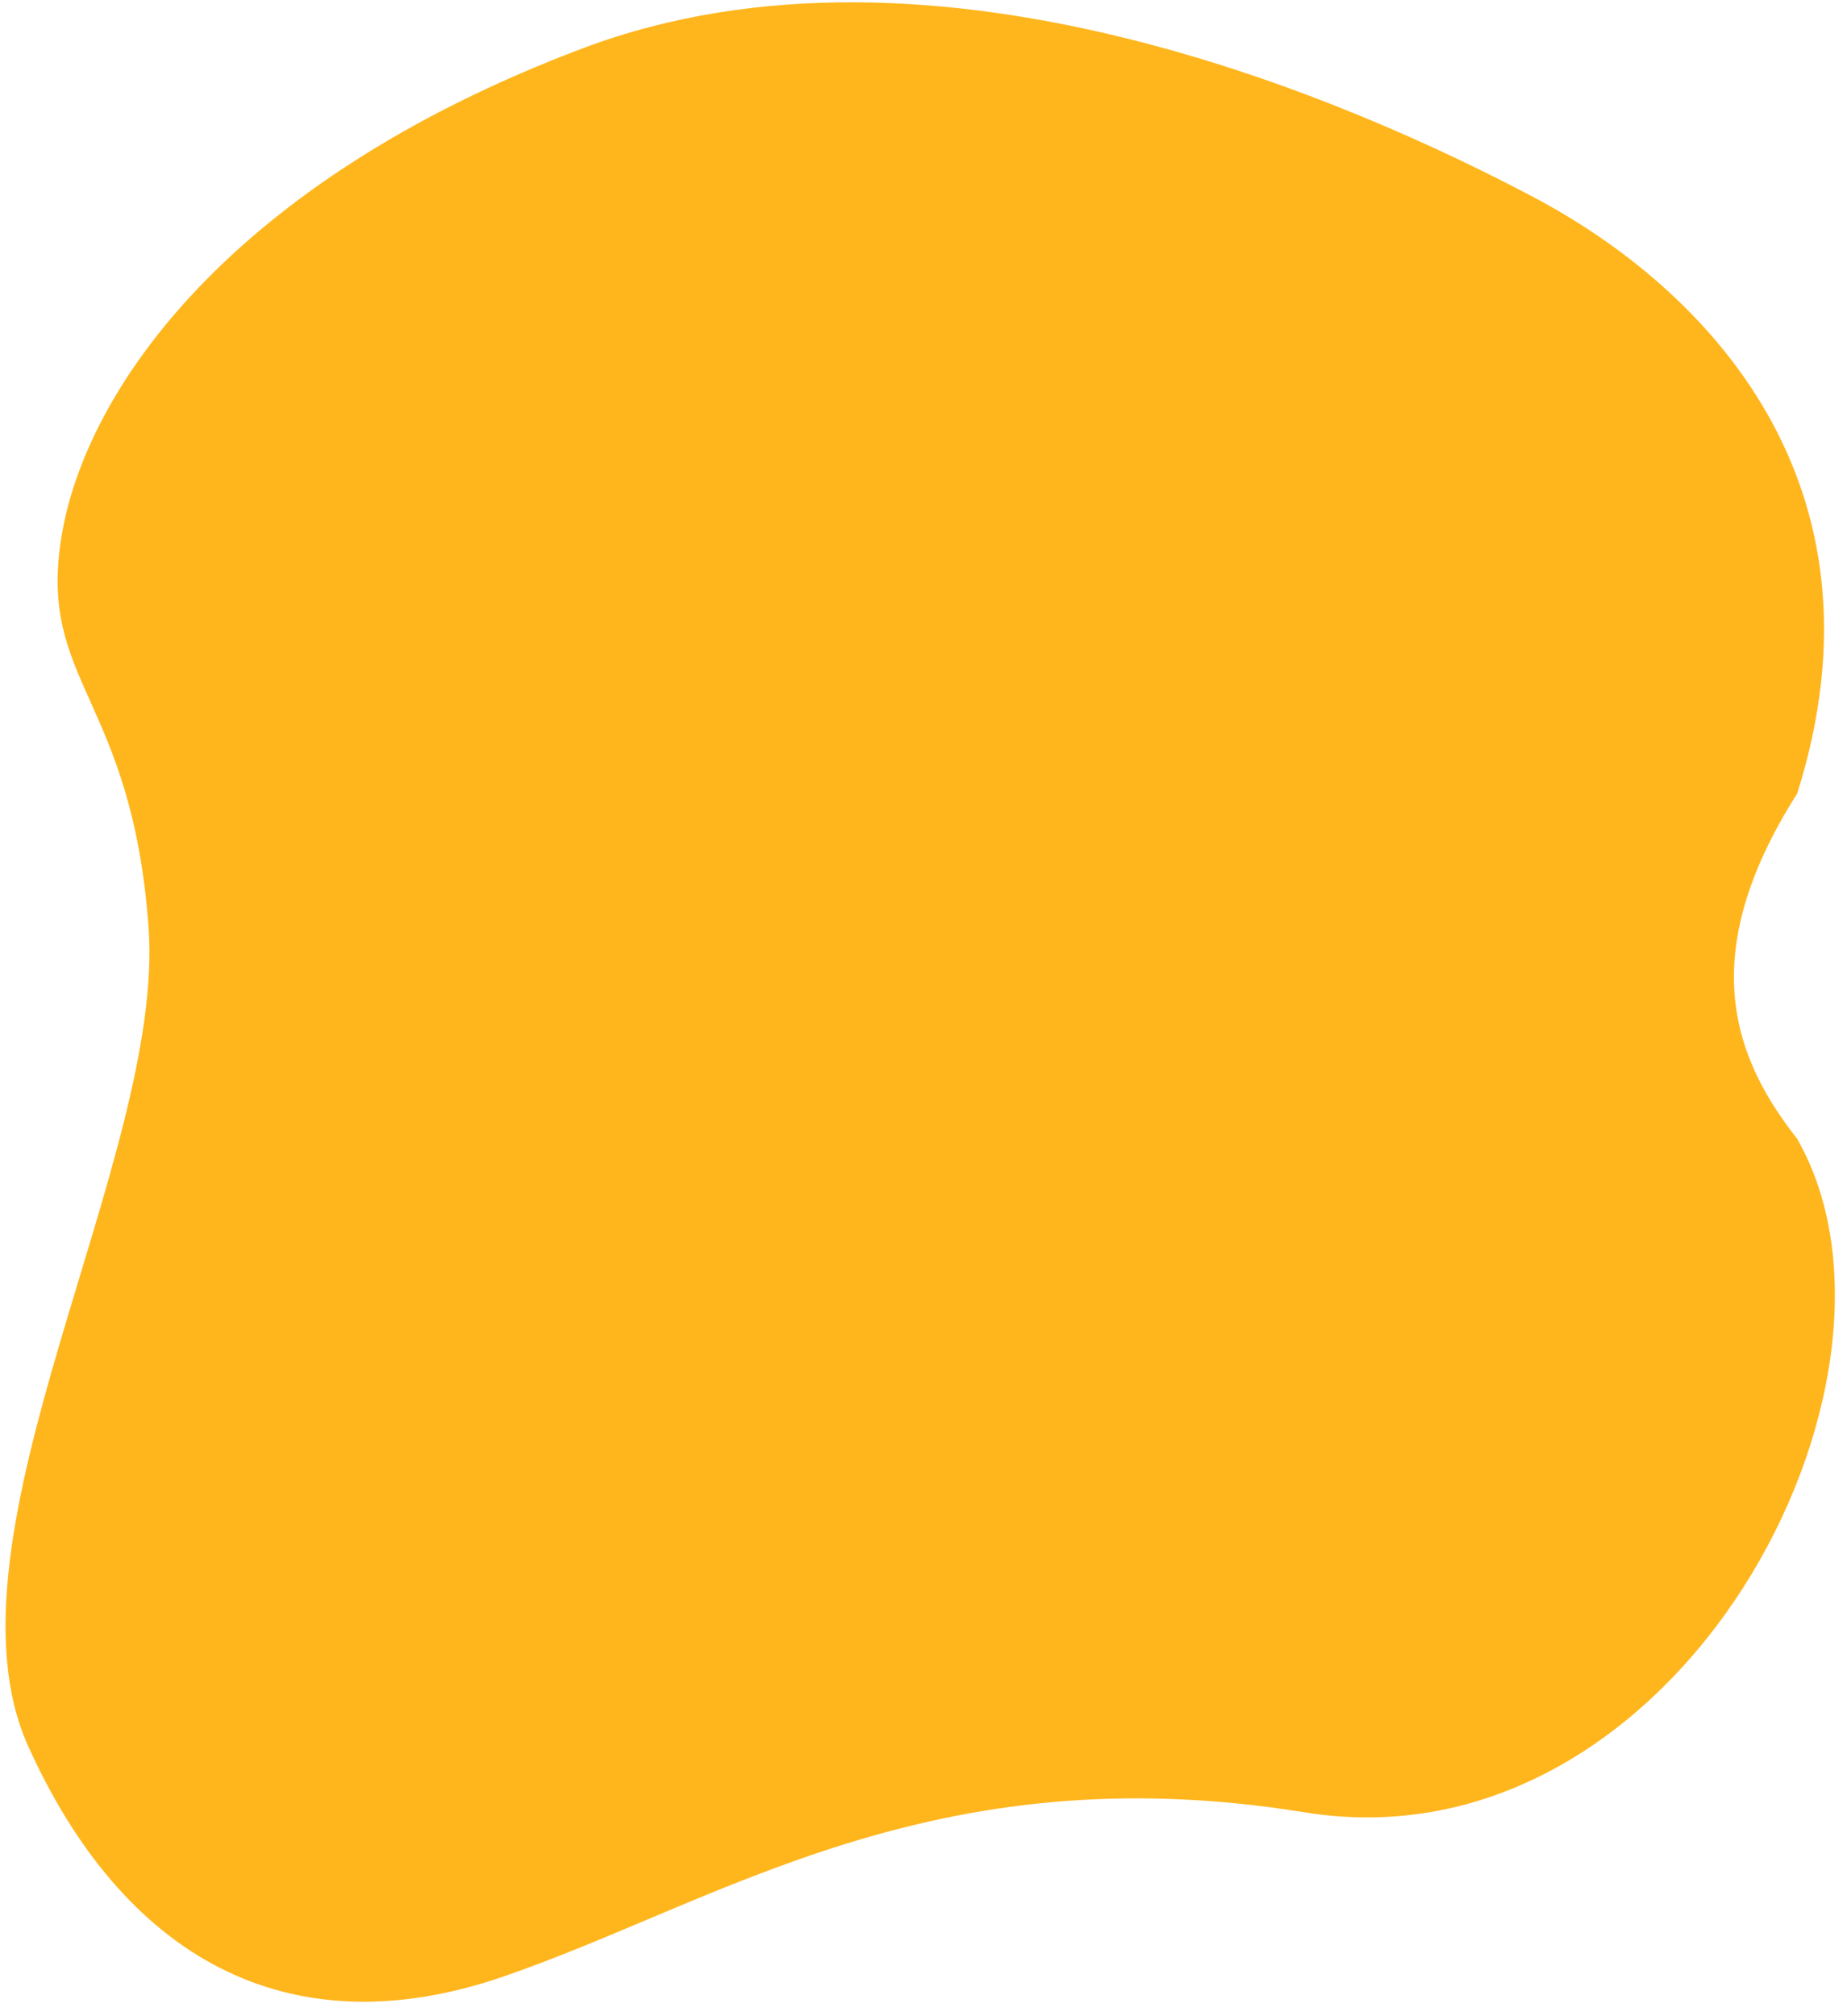 <svg width="110" height="120" viewBox="0 0 110 120" fill="none" xmlns="http://www.w3.org/2000/svg">
<path fill-rule="evenodd" clip-rule="evenodd" d="M29.942 117.653C42.863 113.225 55.492 104.272 77.699 107.866C99.905 111.461 115.242 82.157 107.034 67.782C103.388 63.139 100.799 57.02 107.034 47.232C112.861 28.772 101.651 17.182 91.315 11.724C80.978 6.267 55.801 -5.072 34.706 2.875C13.611 10.823 5.055 23.306 3.656 31.971C2.256 40.636 7.847 41.484 8.848 55.189C9.848 68.895 -3.928 91.487 1.674 103.917C7.275 116.347 17.02 122.082 29.942 117.653Z" fill="#FFB61D"/>
</svg>